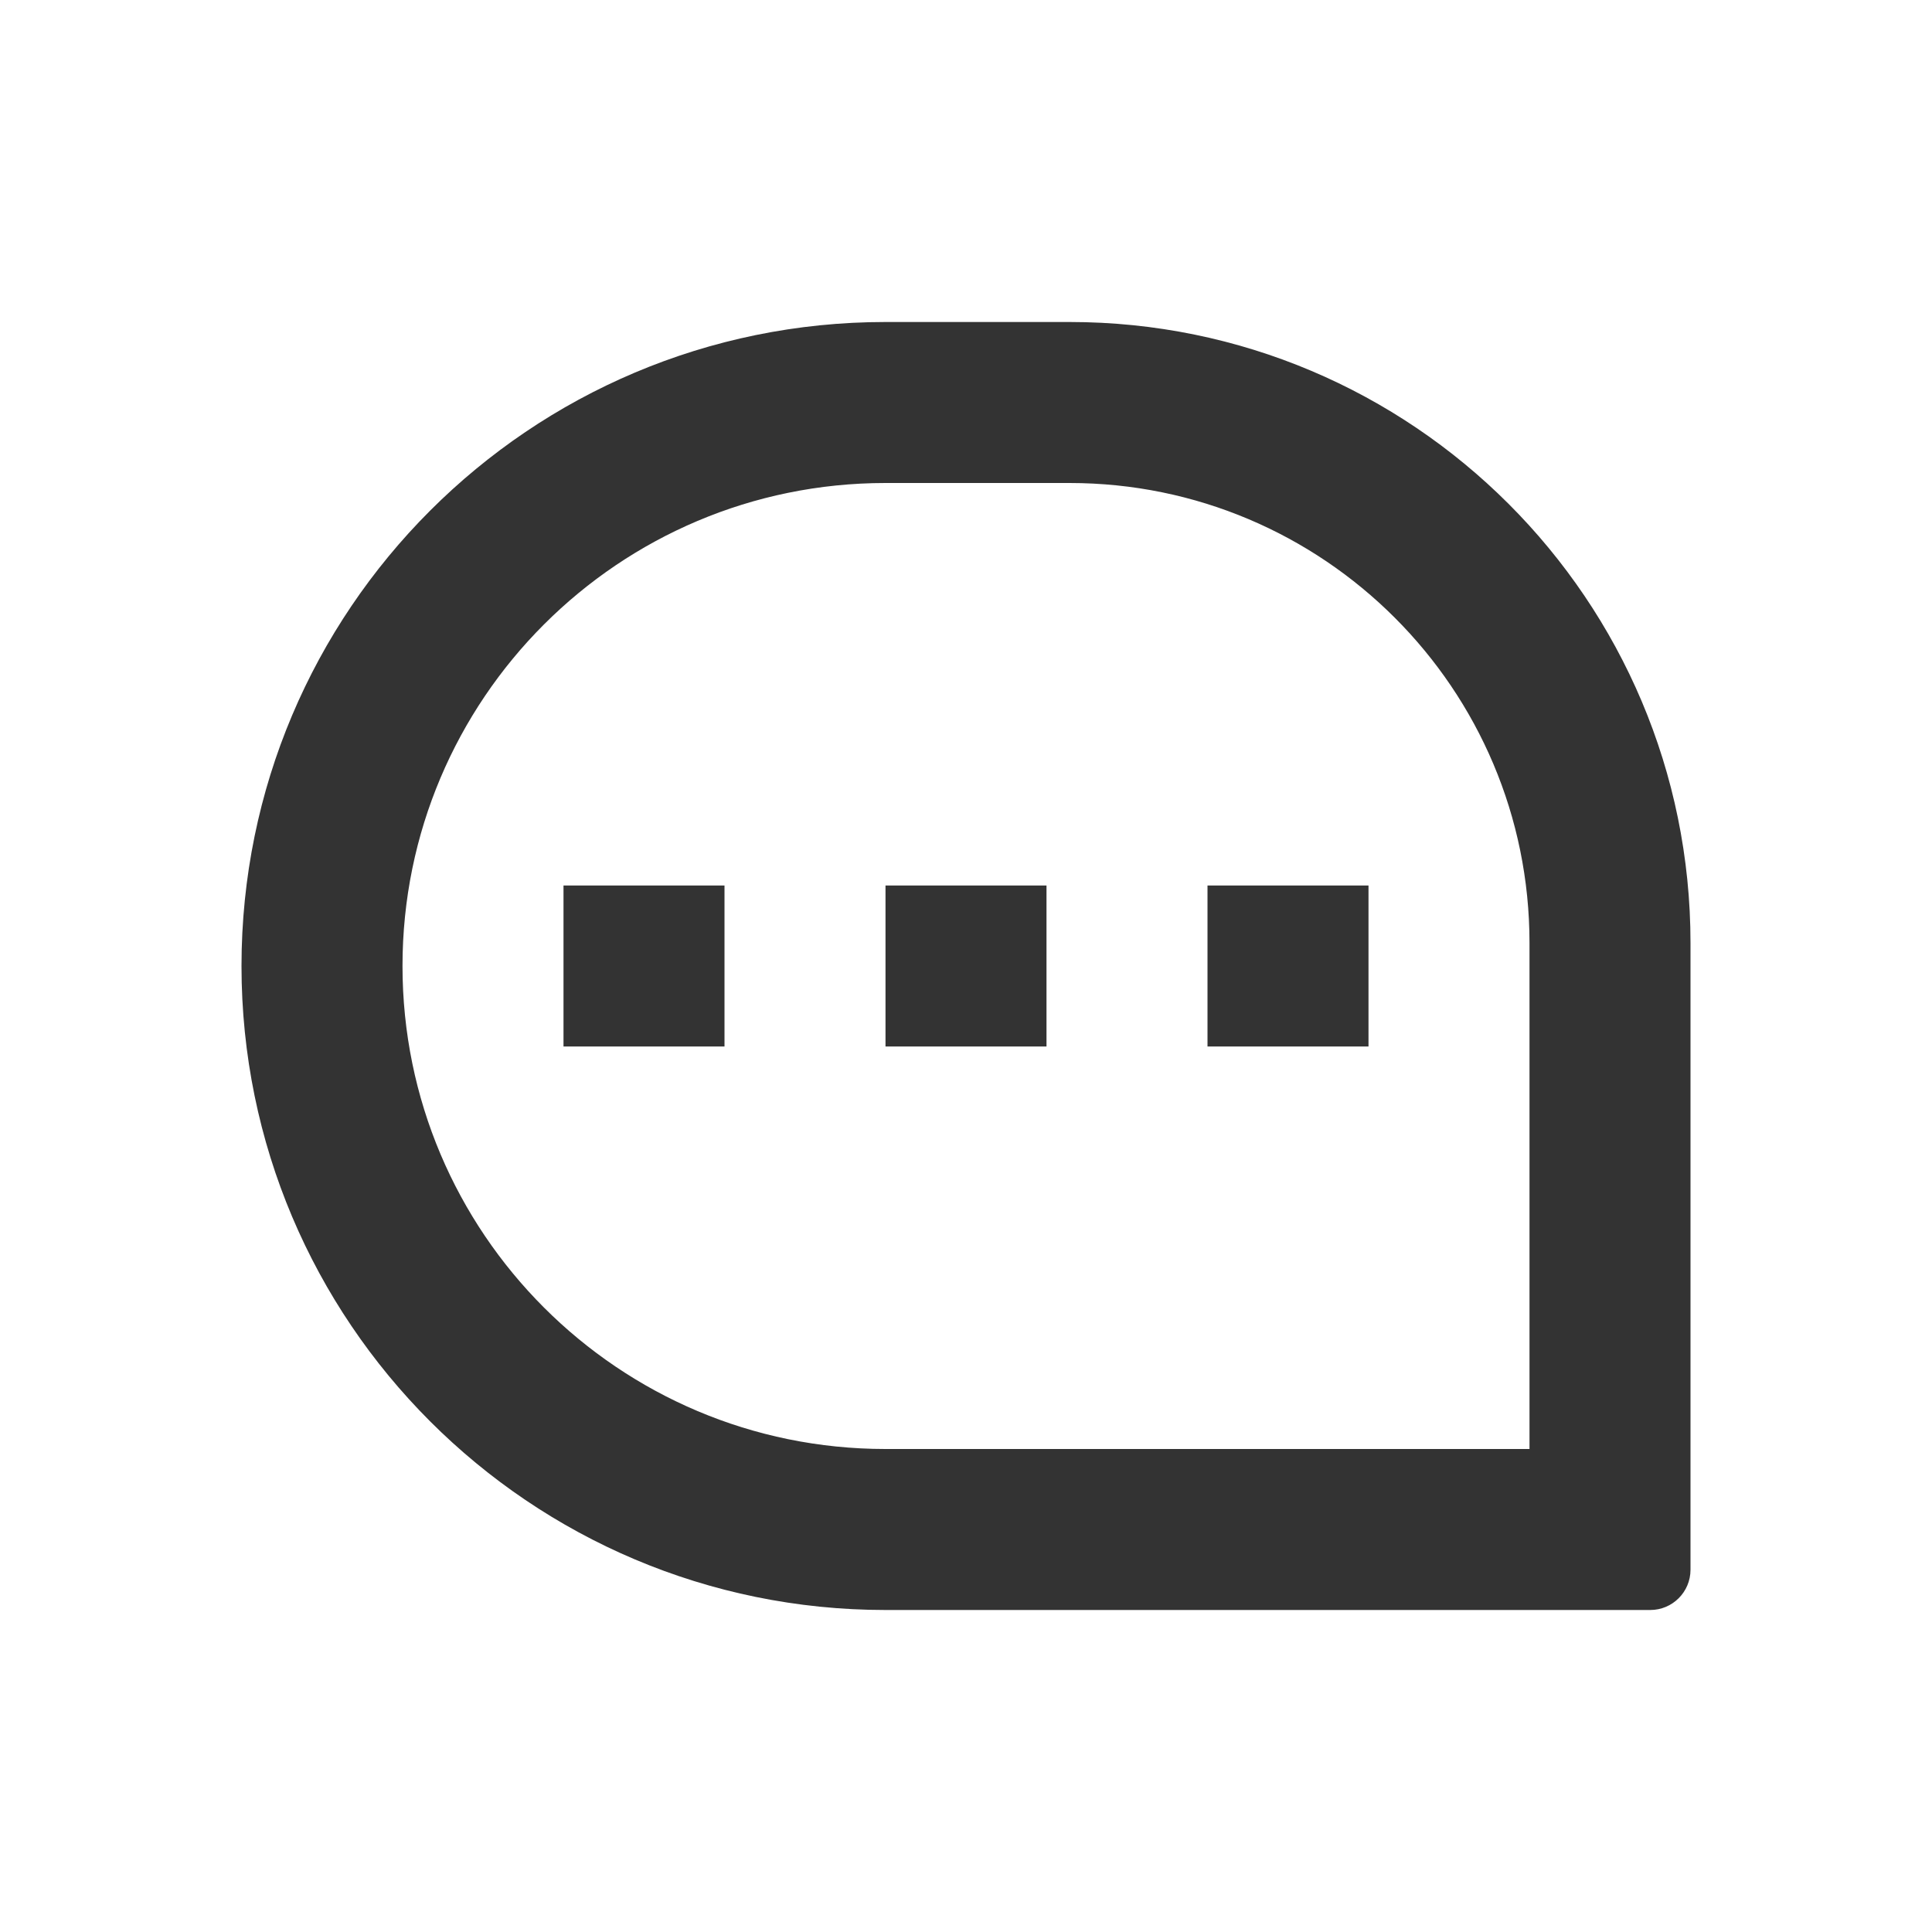 <svg width="24" height="24" viewBox="0 0 24 24" fill="none" xmlns="http://www.w3.org/2000/svg">
<path fill-rule="evenodd" clip-rule="evenodd" d="M13.286 6H11C7.686 6 5 8.686 5 12C5 15.314 7.686 18 11 18H19V11.714C19 8.558 16.442 6 13.286 6ZM11 4C6.582 4 3 7.582 3 12C3 16.418 6.582 20 11 20H20.5C20.776 20 21 19.776 21 19.5V11.714C21 7.454 17.546 4 13.286 4H11Z" fill="#333333"/>
<rect x="7" y="11" width="2" height="2" fill="#333333"/>
<rect x="11" y="11" width="2" height="2" fill="#333333"/>
<rect x="15" y="11" width="2" height="2" fill="#333333"/>
</svg>
